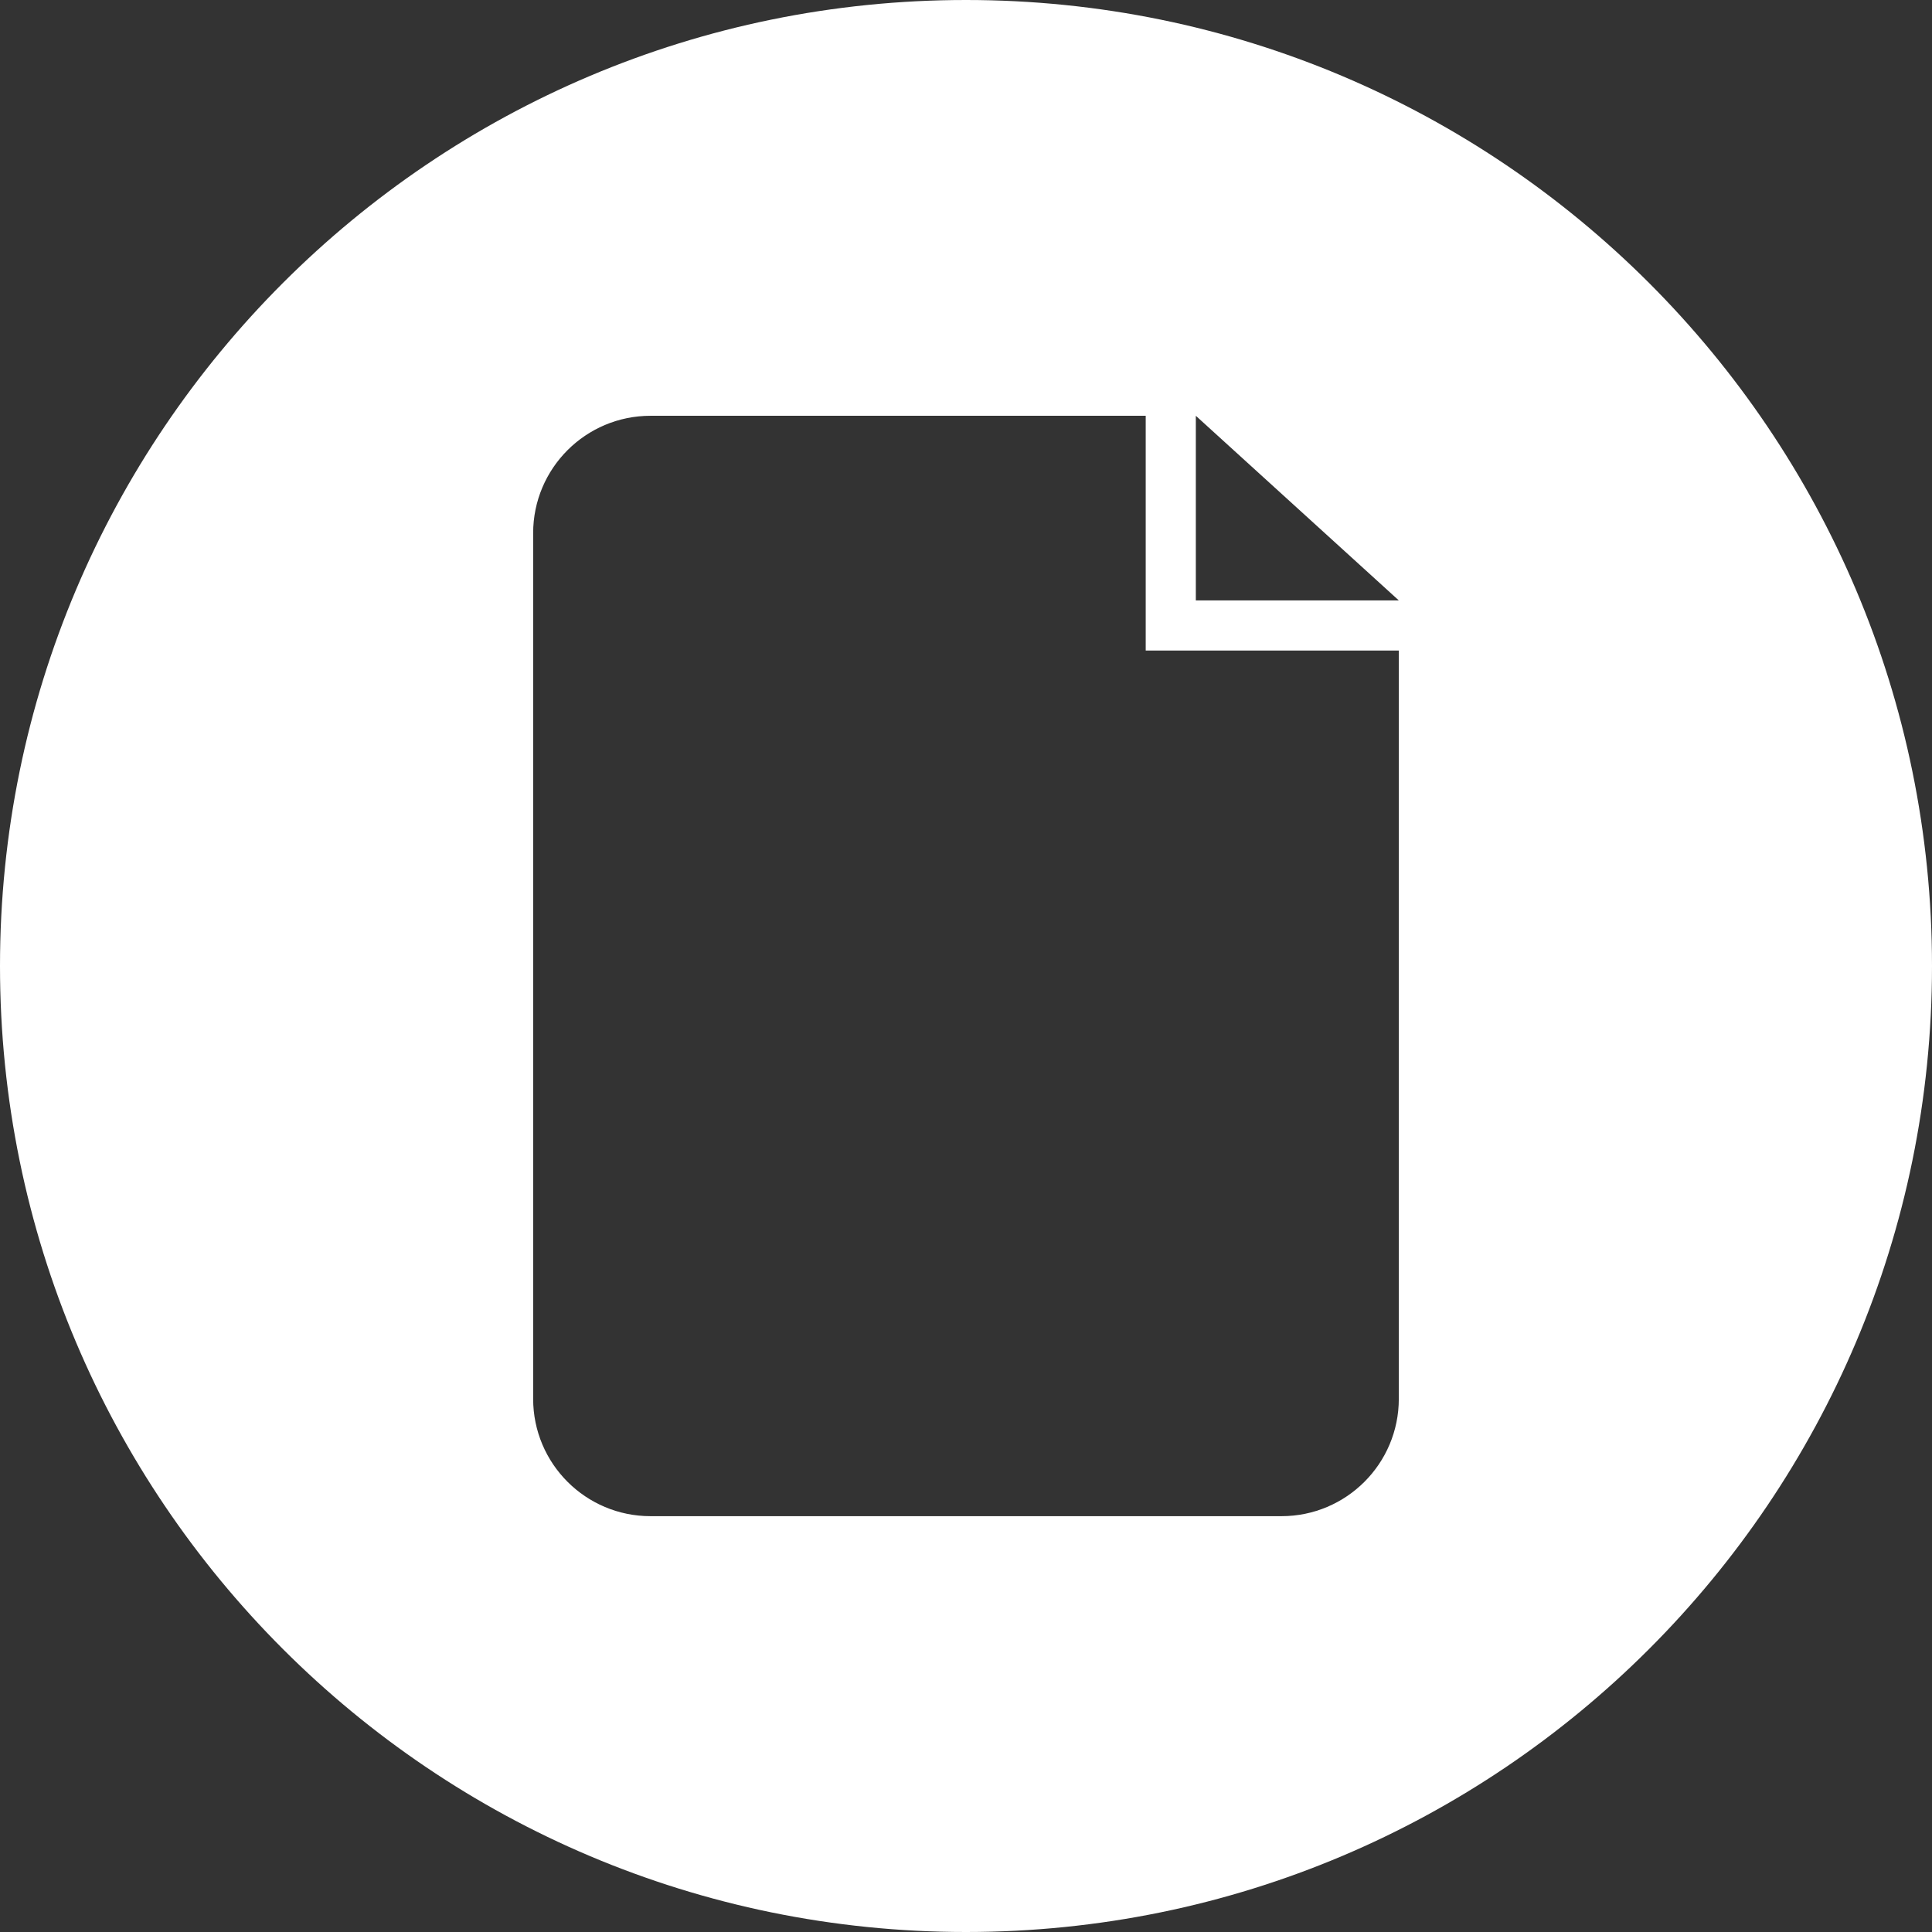 <svg width="48" height="48" viewBox="0 0 48 48" fill="none" xmlns="http://www.w3.org/2000/svg">
<rect x="0" y="0" width="48" height="48" fill="#333333" stroke="none"/>
<path d="M23.999 0C10.745 0 0 10.746 0 24C0 37.255 10.745 48 23.999 48C37.254 48 48 37.254 48 24C48 10.745 37.254 0 23.999 0ZM34.753 34.753C34.753 36.364 33.448 37.669 31.837 37.669H16.163C14.552 37.669 13.246 36.364 13.246 34.753V13.246C13.246 11.636 14.552 10.33 16.163 10.33H28.465V16.163H34.753V34.753ZM29.71 14.917V10.33L34.753 14.917H29.71Z" fill="white"/>
</svg>

